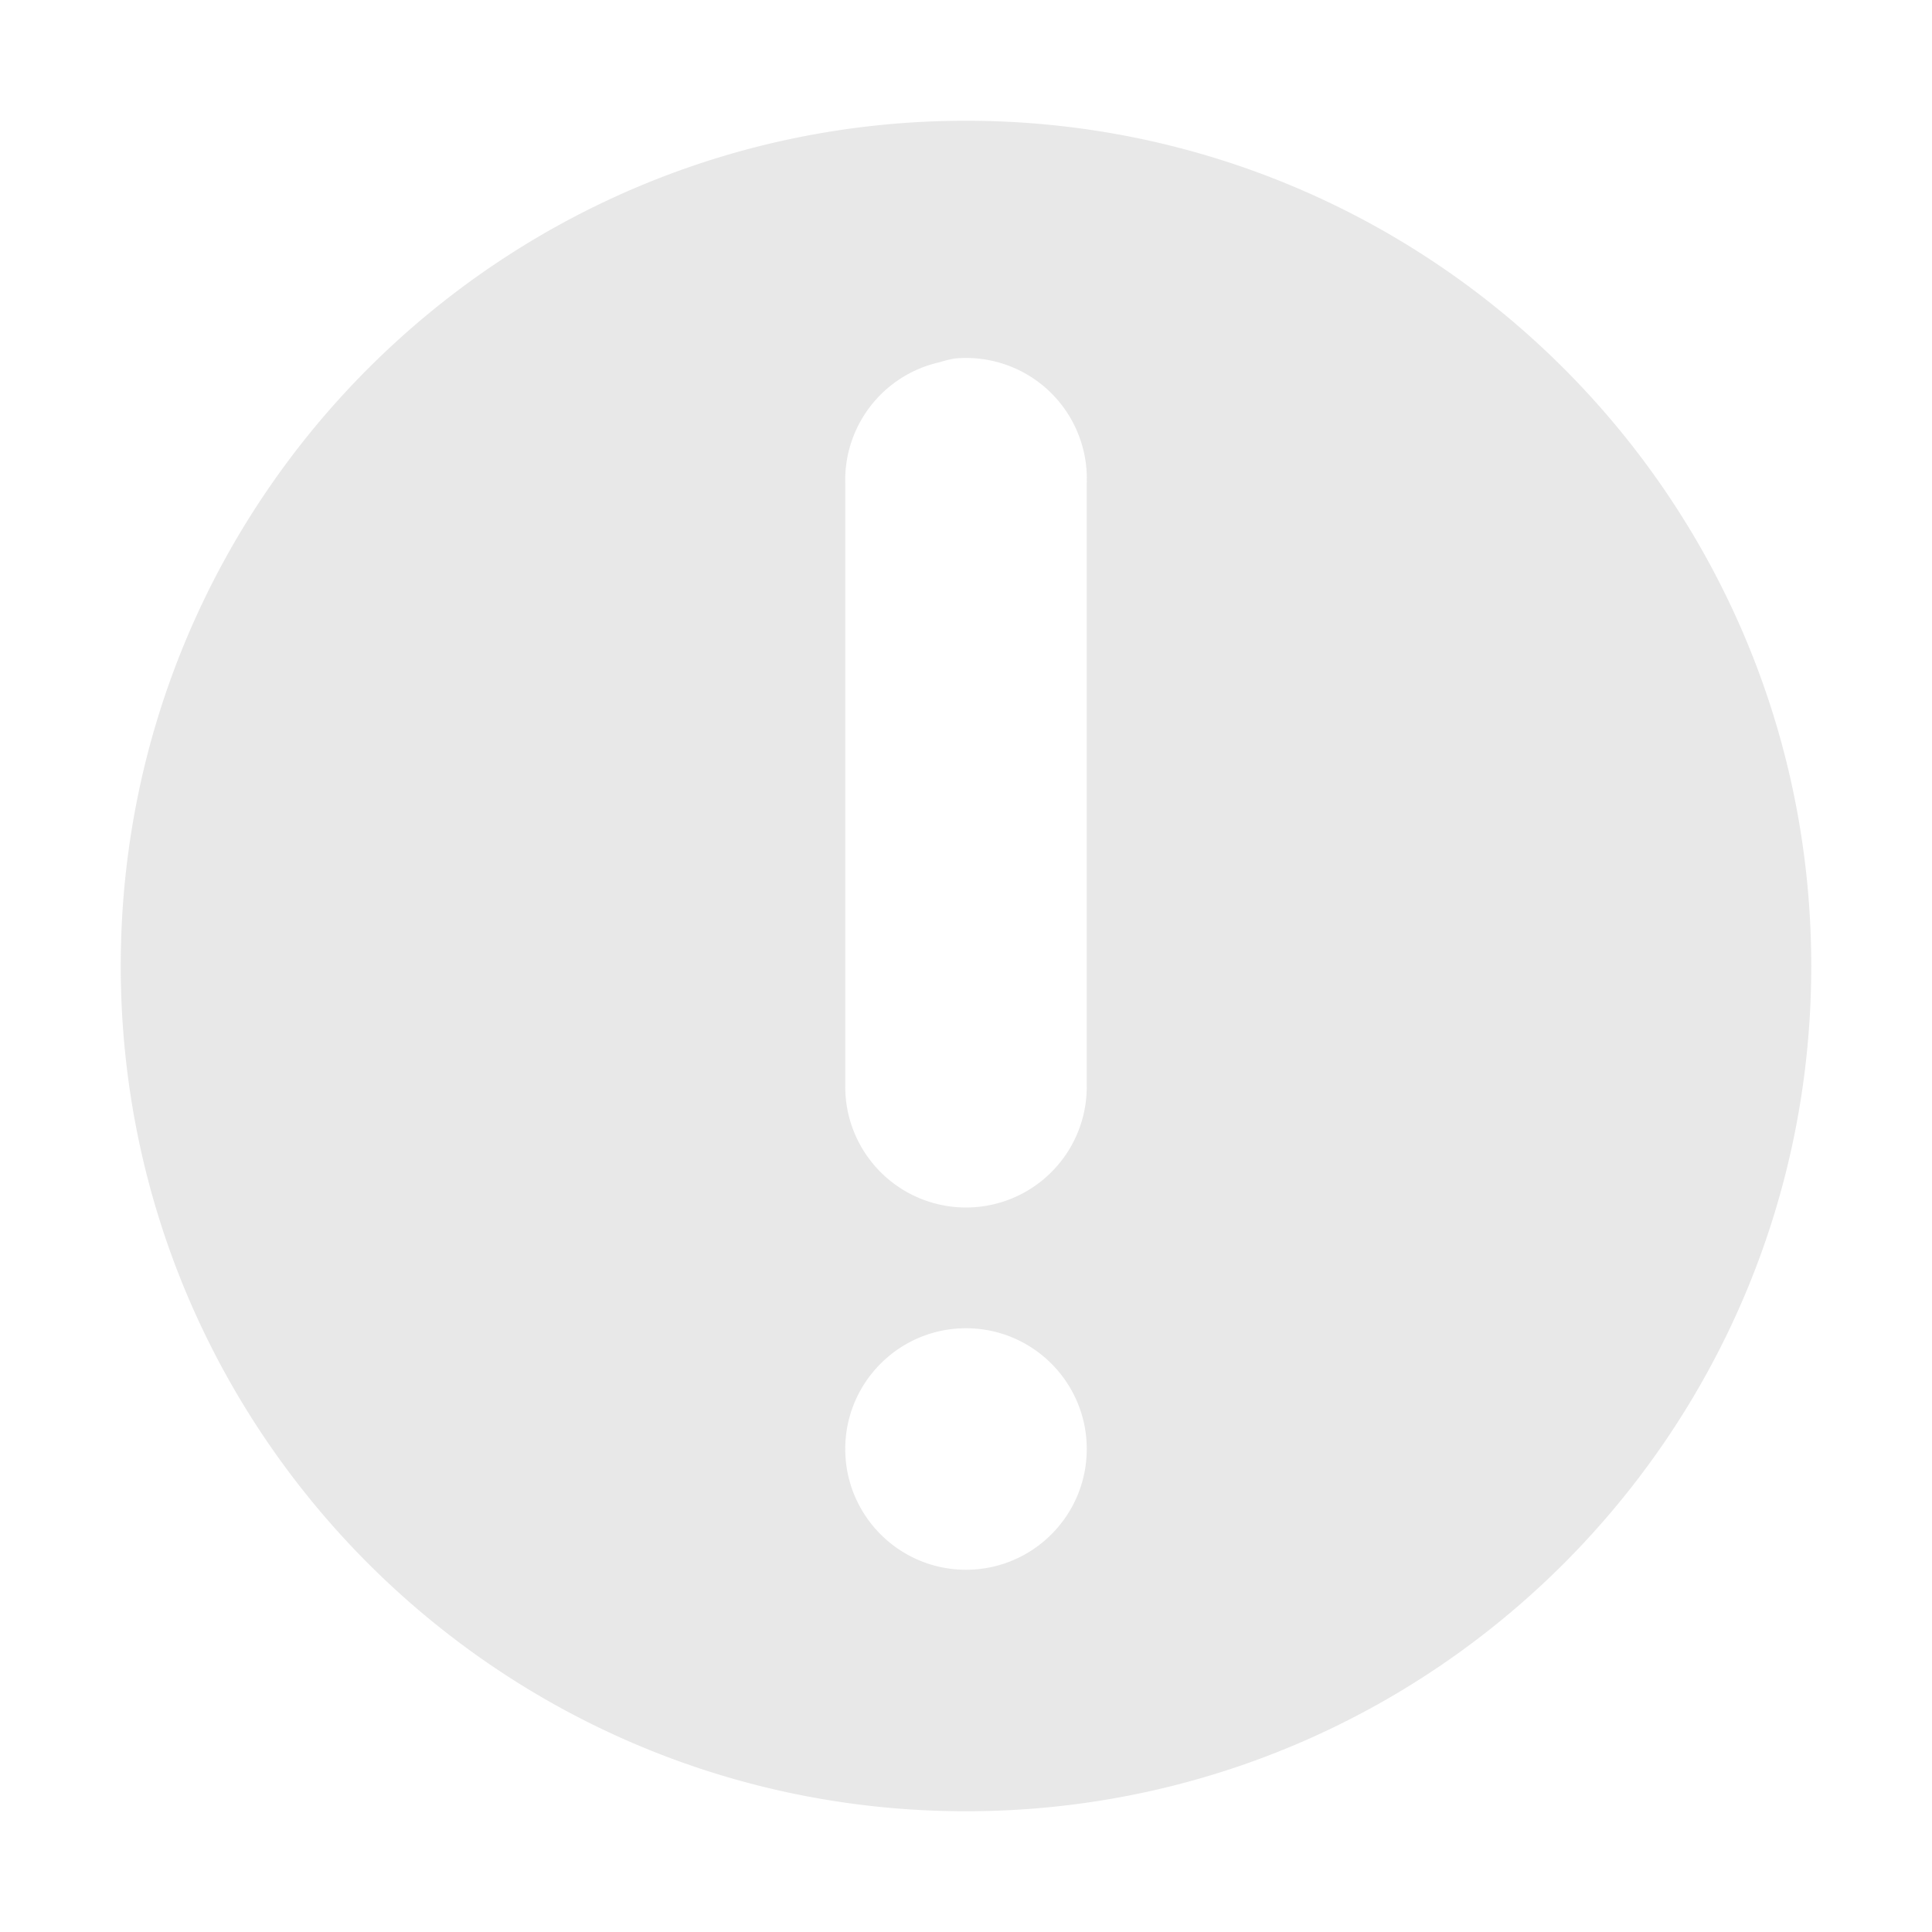 <?xml version='1.0' encoding='UTF-8'?>
<!-- Created with Inkscape (http://www.inkscape.org/) -->

<svg xmlns:cc='http://creativecommons.org/ns#' xmlns:inkscape='http://www.inkscape.org/namespaces/inkscape' xmlns:svg='http://www.w3.org/2000/svg' id='svg7384' xmlns:sodipodi='http://sodipodi.sourceforge.net/DTD/sodipodi-0.dtd' sodipodi:docname='emblem-important-symbolic.svg' version='1.1' inkscape:version='0.48pre1 r9509' height='16' xmlns:dc='http://purl.org/dc/elements/1.1/' xmlns:rdf='http://www.w3.org/1999/02/22-rdf-syntax-ns#' xmlns='http://www.w3.org/2000/svg' width='16'>
  <sodipodi:namedview inkscape:cy='-146.05202' pagecolor='#555753' borderopacity='1' showborder='false' inkscape:bbox-paths='false' guidetolerance='10' inkscape:window-width='1310' showguides='true' inkscape:object-nodes='true' inkscape:snap-bbox='true' inkscape:pageshadow='2' inkscape:guide-bbox='true' inkscape:snap-nodes='true' bordercolor='#666666' objecttolerance='10' id='namedview88' showgrid='false' inkscape:window-maximized='0' inkscape:window-x='54' inkscape:snap-global='true' inkscape:window-y='24' gridtolerance='10' inkscape:window-height='690' inkscape:snap-to-guides='true' inkscape:current-layer='layer15' inkscape:zoom='1' inkscape:cx='-349.84279' inkscape:snap-grids='true' inkscape:pageopacity='1'>
    <inkscape:grid spacingx='1px' spacingy='1px' id='grid4866' empspacing='2' enabled='true' type='xygrid' snapvisiblegridlinesonly='true' visible='true'/>
  </sodipodi:namedview>
  <title id='title9167'>Gnome Symbolic Icon Theme</title>
  <defs id='defs7386'/>
  <g inkscape:label='status' transform='translate(-462,-382)' inkscape:groupmode='layer' id='layer9' style='display:inline'/>
  <g inkscape:label='devices' transform='translate(-462,-382)' inkscape:groupmode='layer' id='layer10'/>
  <g inkscape:label='apps' transform='translate(-462,-382)' inkscape:groupmode='layer' id='layer11'/>
  <g inkscape:label='actions' transform='translate(-462,-382)' inkscape:groupmode='layer' id='layer12'/>
  <g inkscape:label='places' transform='translate(-462,-382)' inkscape:groupmode='layer' id='layer13'/>
  <g inkscape:label='mimetypes' transform='translate(-462,-382)' inkscape:groupmode='layer' id='layer14'/>
  <g inkscape:label='emblems' transform='translate(-462,-382)' inkscape:groupmode='layer' id='layer15' style='display:inline'>
    <g inkscape:label='emblem-important' transform='translate(115.809,-581.178)' id='g35541'>
      <path transform='translate(284.191,141.178)' inkscape:connector-curvature='0' d='m 70,823 c -3.866,0 -7,3.134 -7,7 0,3.866 3.134,7 7,7 3.866,0 7,-3.134 7,-7 0,-3.866 -3.134,-7 -7,-7 z m -0.094,1.969 A 1,1 0 0 1 71,826 l 0,5 a 1,1 0 1 1 -2,0 l 0,-5 a 1,1 0 0 1 0.781,-1 1,1 0 0 1 0.125,-0.031 z M 70,833 c 0.552,0 1,0.448 1,1 0,0.552 -0.448,1 -1,1 -0.552,0 -1,-0.448 -1,-1 0,-0.552 0.448,-1 1,-1 z' id='path35543' style='opacity:.35;fill:#bebebe;fill-opacity:1;stroke:none'/>

    </g>
  </g>
</svg>
